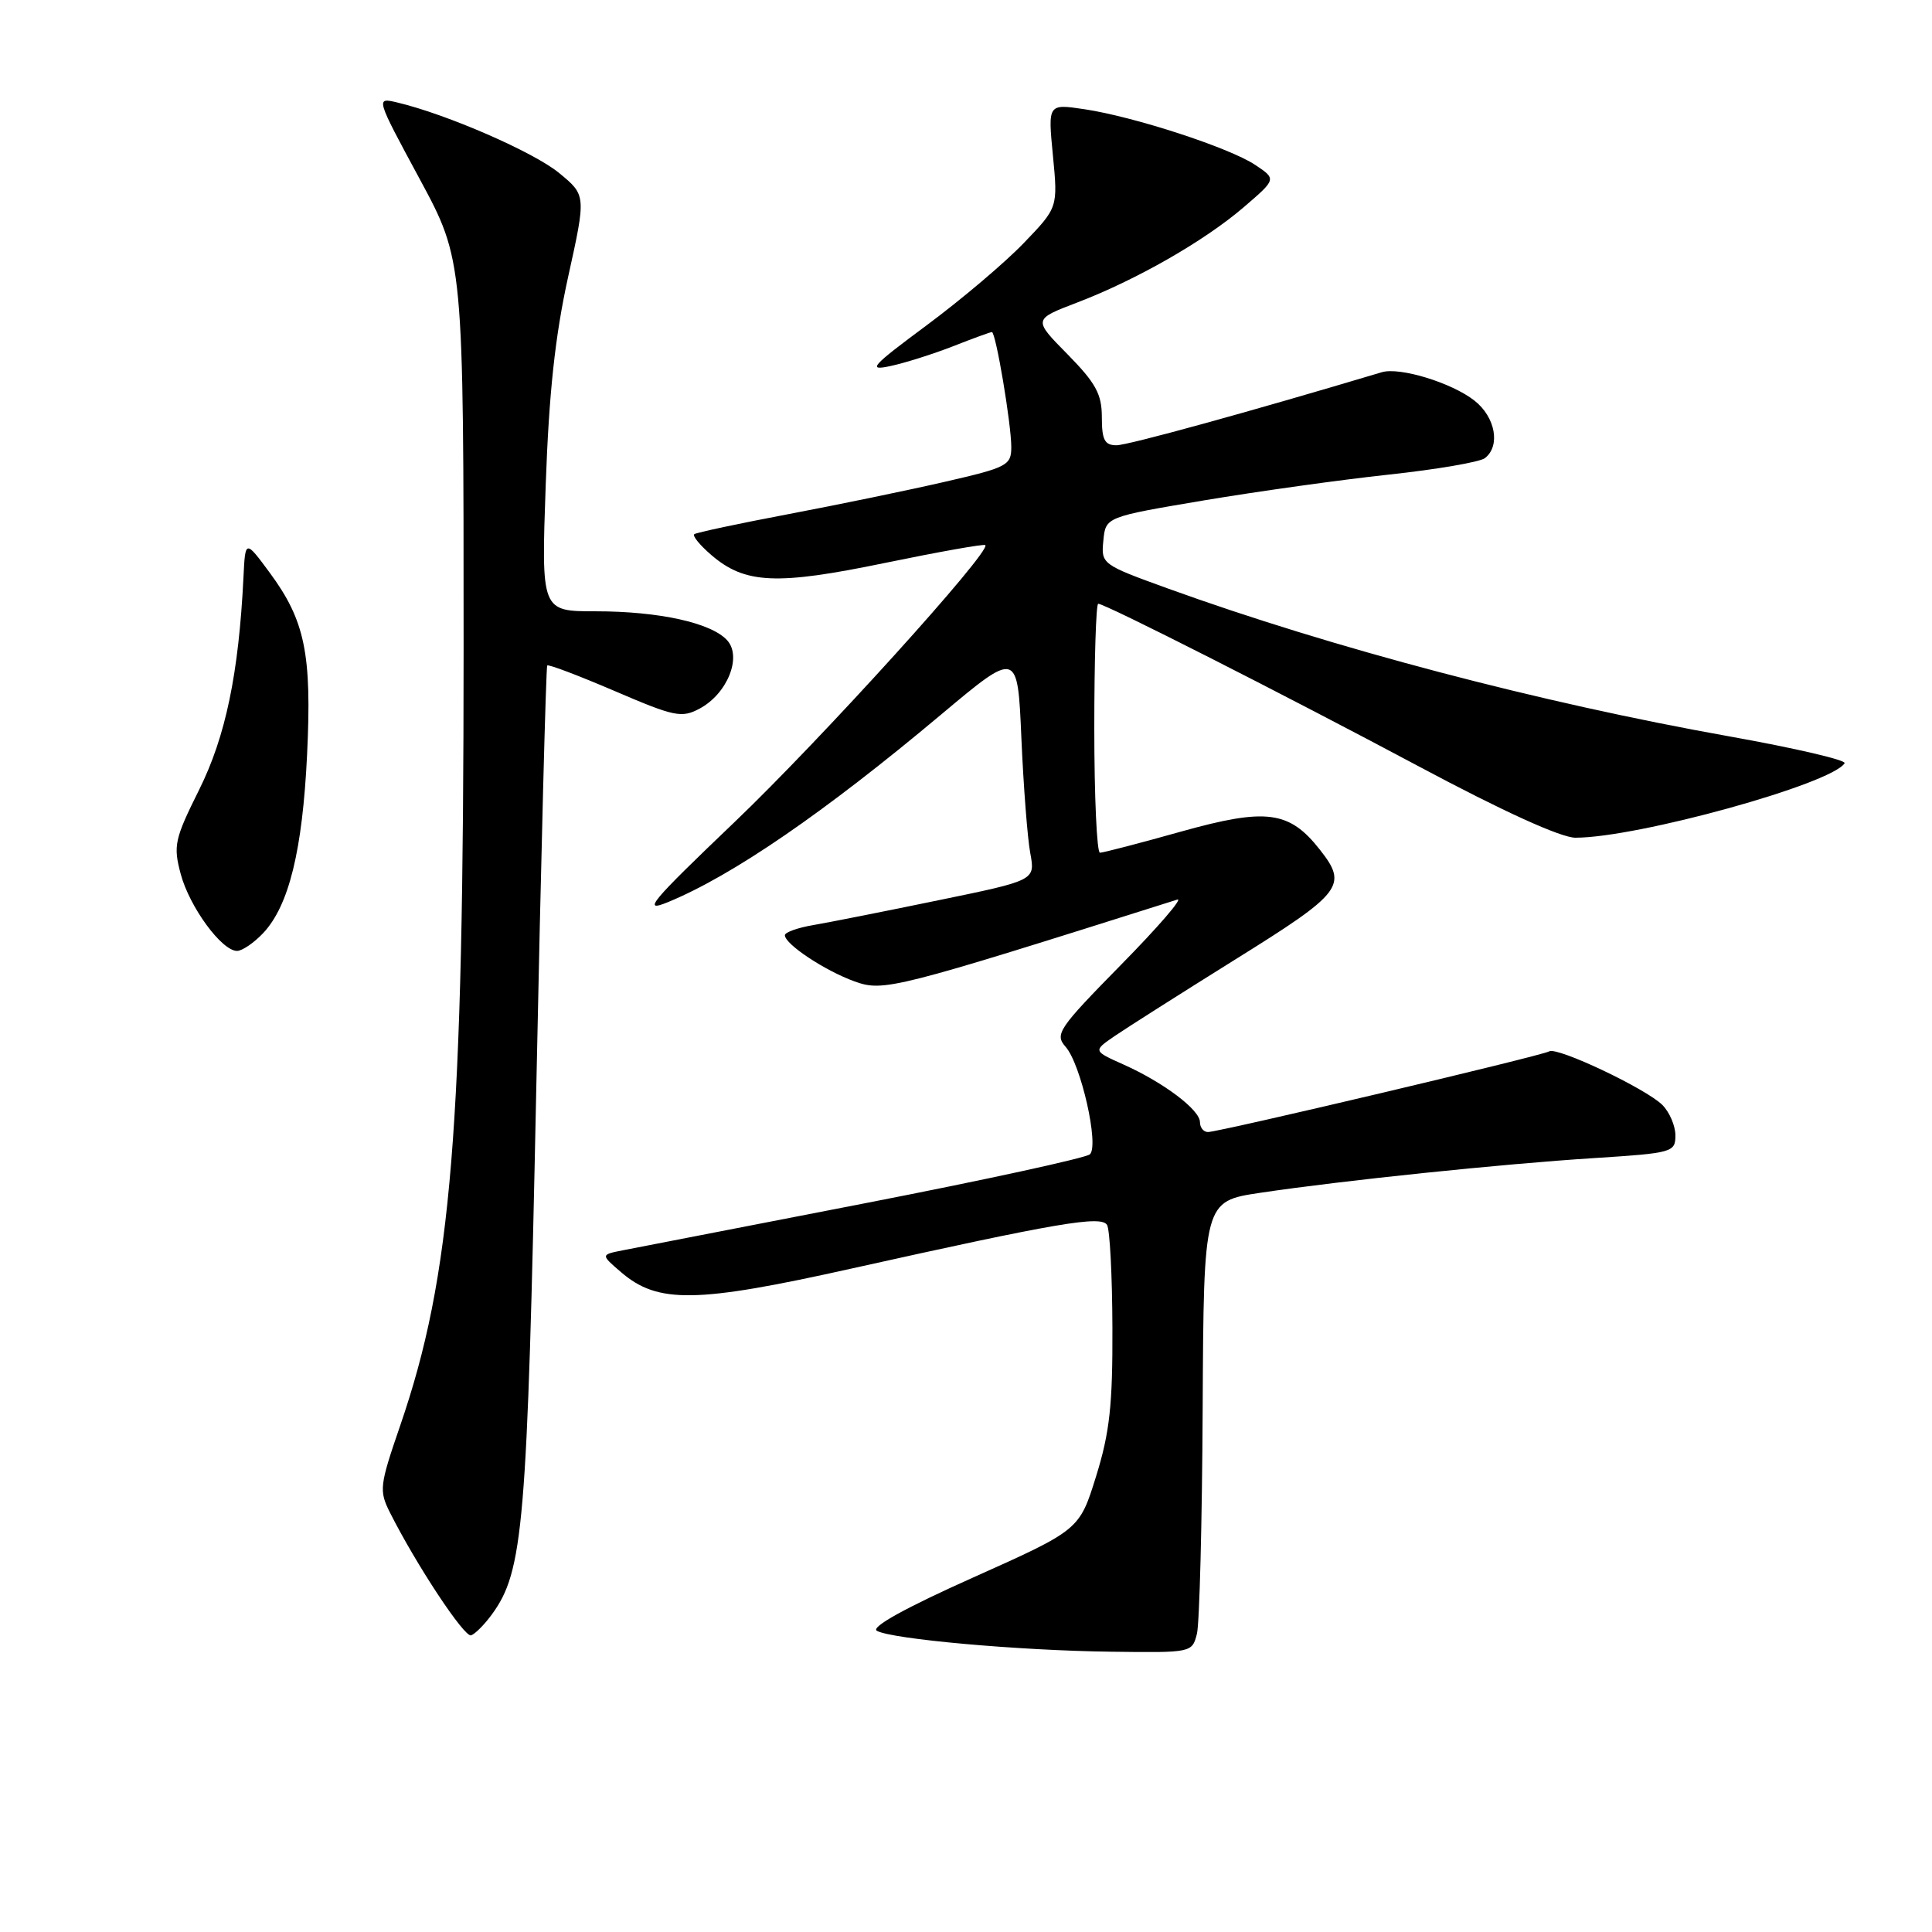 <?xml version="1.0" encoding="UTF-8" standalone="no"?>
<!DOCTYPE svg PUBLIC "-//W3C//DTD SVG 1.1//EN" "http://www.w3.org/Graphics/SVG/1.1/DTD/svg11.dtd" >
<svg xmlns="http://www.w3.org/2000/svg" xmlns:xlink="http://www.w3.org/1999/xlink" version="1.1" viewBox="0 0 256 256">
 <g >
 <path fill="currentColor"
d=" M 158.60 216.48 C 158.94 215.09 159.29 201.63 159.36 186.56 C 159.50 159.17 159.50 159.17 167.00 158.05 C 177.92 156.42 198.88 154.24 211.25 153.45 C 221.61 152.79 222.00 152.68 222.00 150.45 C 222.00 149.18 221.22 147.36 220.27 146.41 C 218.10 144.25 206.34 138.68 205.28 139.31 C 204.33 139.89 161.54 150.00 160.06 150.00 C 159.48 150.00 159.00 149.41 159.00 148.69 C 159.00 147.06 154.18 143.43 148.86 141.05 C 144.84 139.25 144.84 139.25 147.67 137.30 C 149.23 136.23 156.46 131.64 163.75 127.09 C 177.90 118.28 178.62 117.33 174.90 112.60 C 170.84 107.43 167.81 107.03 156.53 110.18 C 151.02 111.73 146.16 112.99 145.75 112.99 C 145.34 113.00 145.00 105.58 145.00 96.50 C 145.00 87.42 145.23 80.00 145.52 80.00 C 146.44 80.00 170.08 91.99 188.11 101.61 C 199.20 107.53 206.84 111.00 208.75 111.00 C 216.99 111.00 242.72 103.88 244.42 101.13 C 244.67 100.72 237.84 99.13 229.23 97.59 C 203.92 93.08 176.51 85.85 154.70 77.96 C 146.00 74.81 145.89 74.73 146.20 71.64 C 146.50 68.50 146.50 68.50 159.50 66.31 C 166.65 65.11 177.68 63.57 184.00 62.89 C 190.32 62.21 196.06 61.23 196.75 60.71 C 198.85 59.10 198.16 55.27 195.37 53.08 C 192.37 50.72 185.49 48.61 183.10 49.32 C 165.49 54.59 149.46 59.00 147.94 59.00 C 146.37 59.00 146.00 58.29 146.00 55.28 C 146.00 52.22 145.20 50.76 141.45 46.94 C 136.89 42.32 136.89 42.32 142.70 40.10 C 150.58 37.09 159.61 31.92 164.82 27.44 C 169.14 23.73 169.14 23.73 166.32 21.85 C 162.90 19.57 150.29 15.46 143.68 14.47 C 138.85 13.75 138.85 13.75 139.52 20.63 C 140.18 27.50 140.18 27.50 135.64 32.22 C 133.14 34.82 127.36 39.71 122.79 43.10 C 115.42 48.57 114.89 49.17 118.00 48.50 C 119.92 48.09 123.65 46.91 126.29 45.88 C 128.92 44.84 131.24 44.00 131.43 44.00 C 131.95 44.00 134.00 56.17 134.00 59.24 C 134.00 61.66 133.47 61.94 125.25 63.83 C 120.44 64.94 111.10 66.87 104.50 68.12 C 97.90 69.37 92.28 70.57 92.00 70.78 C 91.72 71.00 92.74 72.24 94.25 73.54 C 98.72 77.38 102.88 77.57 117.27 74.59 C 124.41 73.12 130.39 72.05 130.56 72.23 C 131.37 73.04 108.74 98.04 97.31 108.95 C 86.17 119.59 85.02 120.97 88.50 119.54 C 97.05 116.03 109.26 107.64 124.67 94.71 C 134.84 86.18 134.84 86.18 135.34 97.84 C 135.62 104.25 136.15 111.11 136.52 113.07 C 137.18 116.65 137.18 116.65 124.34 119.29 C 117.28 120.75 109.81 122.23 107.75 122.58 C 105.69 122.93 104.00 123.54 104.00 123.92 C 104.00 125.11 109.30 128.62 113.23 130.04 C 117.08 131.43 118.37 131.10 156.00 119.20 C 156.82 118.94 153.48 122.82 148.56 127.82 C 140.22 136.31 139.73 137.04 141.20 138.71 C 143.23 141.00 145.66 151.76 144.42 152.95 C 143.91 153.43 130.45 156.36 114.50 159.46 C 98.55 162.55 84.17 165.35 82.54 165.67 C 79.59 166.25 79.59 166.25 82.28 168.56 C 87.16 172.76 92.20 172.69 112.83 168.09 C 140.11 162.02 145.90 161.03 146.69 162.31 C 147.06 162.90 147.38 169.04 147.40 175.94 C 147.44 186.17 147.04 189.82 145.24 195.61 C 143.03 202.72 143.03 202.72 128.94 209.03 C 119.97 213.04 115.34 215.61 116.19 216.09 C 118.18 217.20 135.02 218.71 147.23 218.86 C 157.92 219.00 157.96 218.99 158.60 216.48 Z  M 65.16 213.94 C 69.36 208.20 69.86 202.31 71.06 144.22 C 71.69 113.58 72.35 88.35 72.51 88.18 C 72.68 88.00 76.70 89.53 81.46 91.57 C 89.38 94.97 90.32 95.17 92.71 93.89 C 96.37 91.93 98.34 87.05 96.36 84.85 C 94.27 82.53 87.34 81.00 78.92 81.00 C 71.72 81.00 71.72 81.00 72.31 64.25 C 72.74 52.07 73.55 44.55 75.28 36.69 C 77.67 25.87 77.67 25.87 74.08 22.92 C 70.74 20.16 59.19 15.13 52.64 13.58 C 49.77 12.90 49.77 12.90 55.60 23.70 C 61.43 34.50 61.43 34.50 61.43 86.00 C 61.42 149.94 59.86 169.02 53.02 188.92 C 50.29 196.86 50.21 197.51 51.67 200.42 C 55.16 207.35 61.53 216.99 62.42 216.69 C 62.95 216.52 64.18 215.28 65.16 213.94 Z  M 34.89 123.62 C 38.28 120.00 40.08 112.70 40.69 100.00 C 41.33 86.66 40.42 82.23 35.75 75.90 C 32.50 71.50 32.50 71.50 32.26 76.50 C 31.63 89.26 29.90 97.57 26.40 104.62 C 23.12 111.21 22.94 112.05 23.95 115.83 C 25.13 120.20 29.38 126.00 31.41 126.00 C 32.09 126.00 33.66 124.93 34.89 123.62 Z "/>
</g>
</svg>